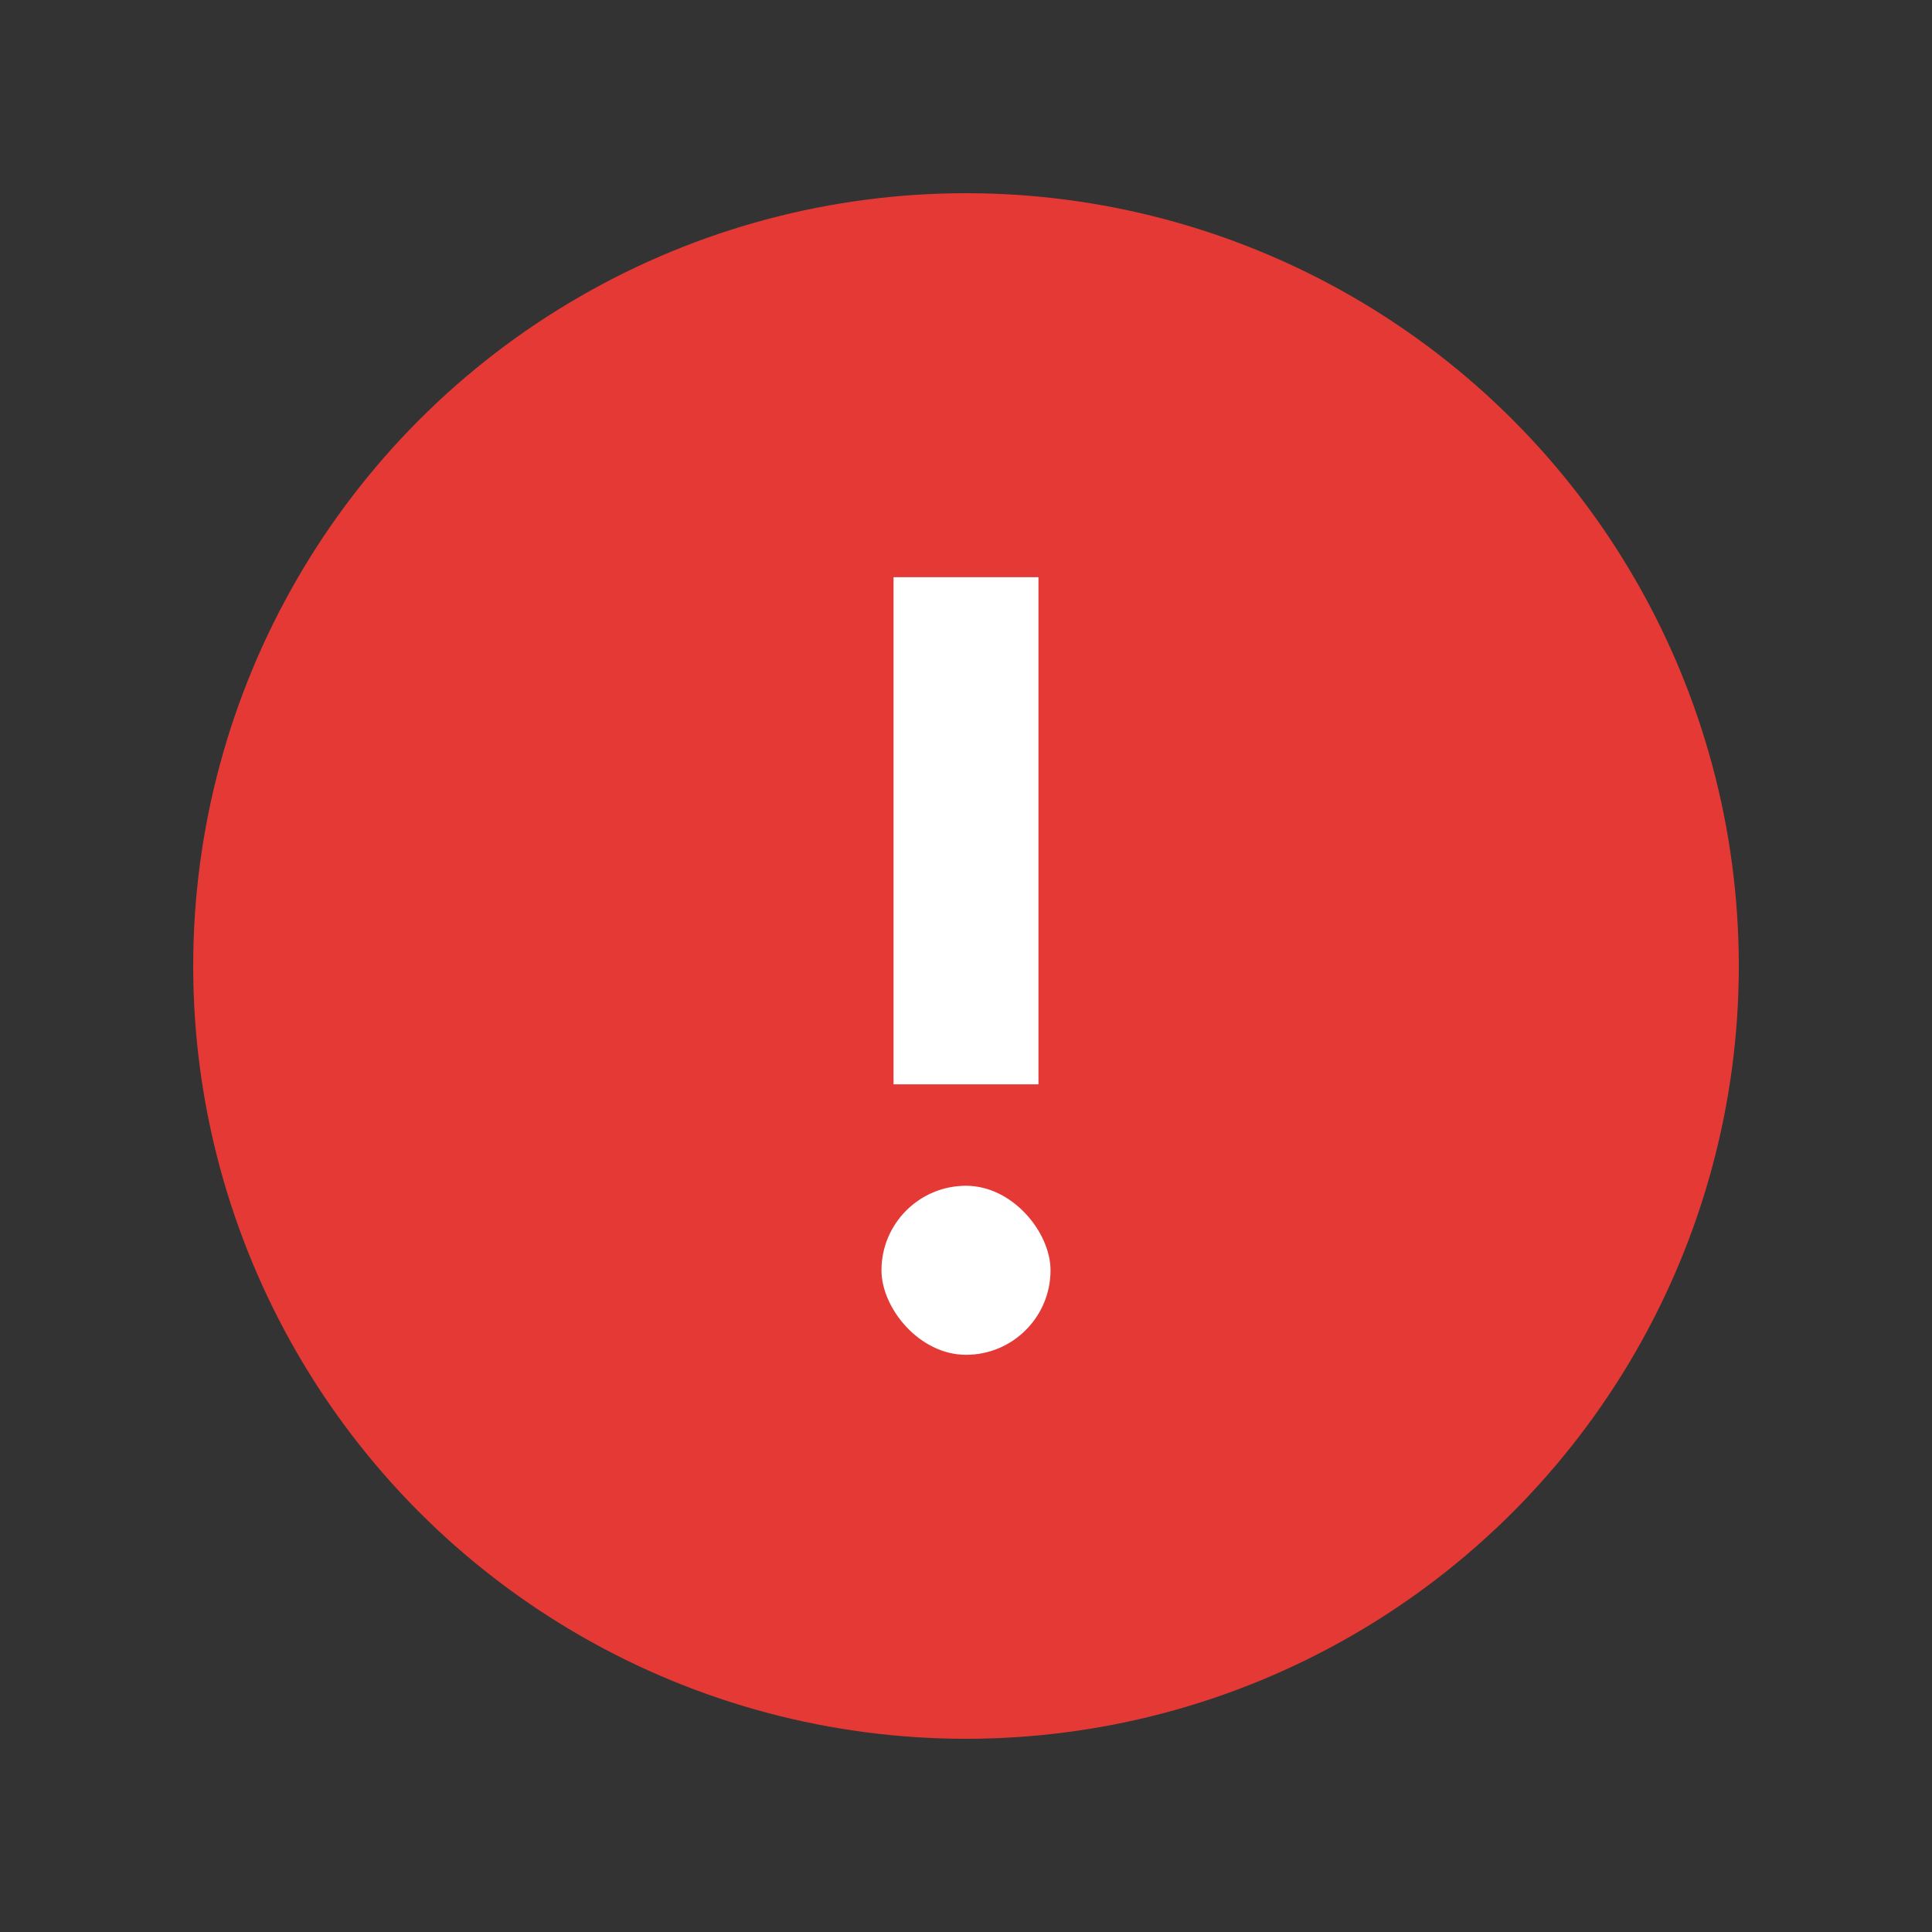 <svg width="24" height="24" viewBox="0 0 24 24" fill="none" xmlns="http://www.w3.org/2000/svg">
<rect x="0" y="0" width="24" height="24" fill="#333333" stroke="none"/>
<circle cx="12" cy="12" r="9.6" fill="#E53935"/>
<rect x="11.1" y="7.17" width="1.8" height="6.3" fill="white"/>
<rect x="10.95" y="14.73" width="2.1" height="2.1" rx="1.05" fill="white"/>
</svg>
